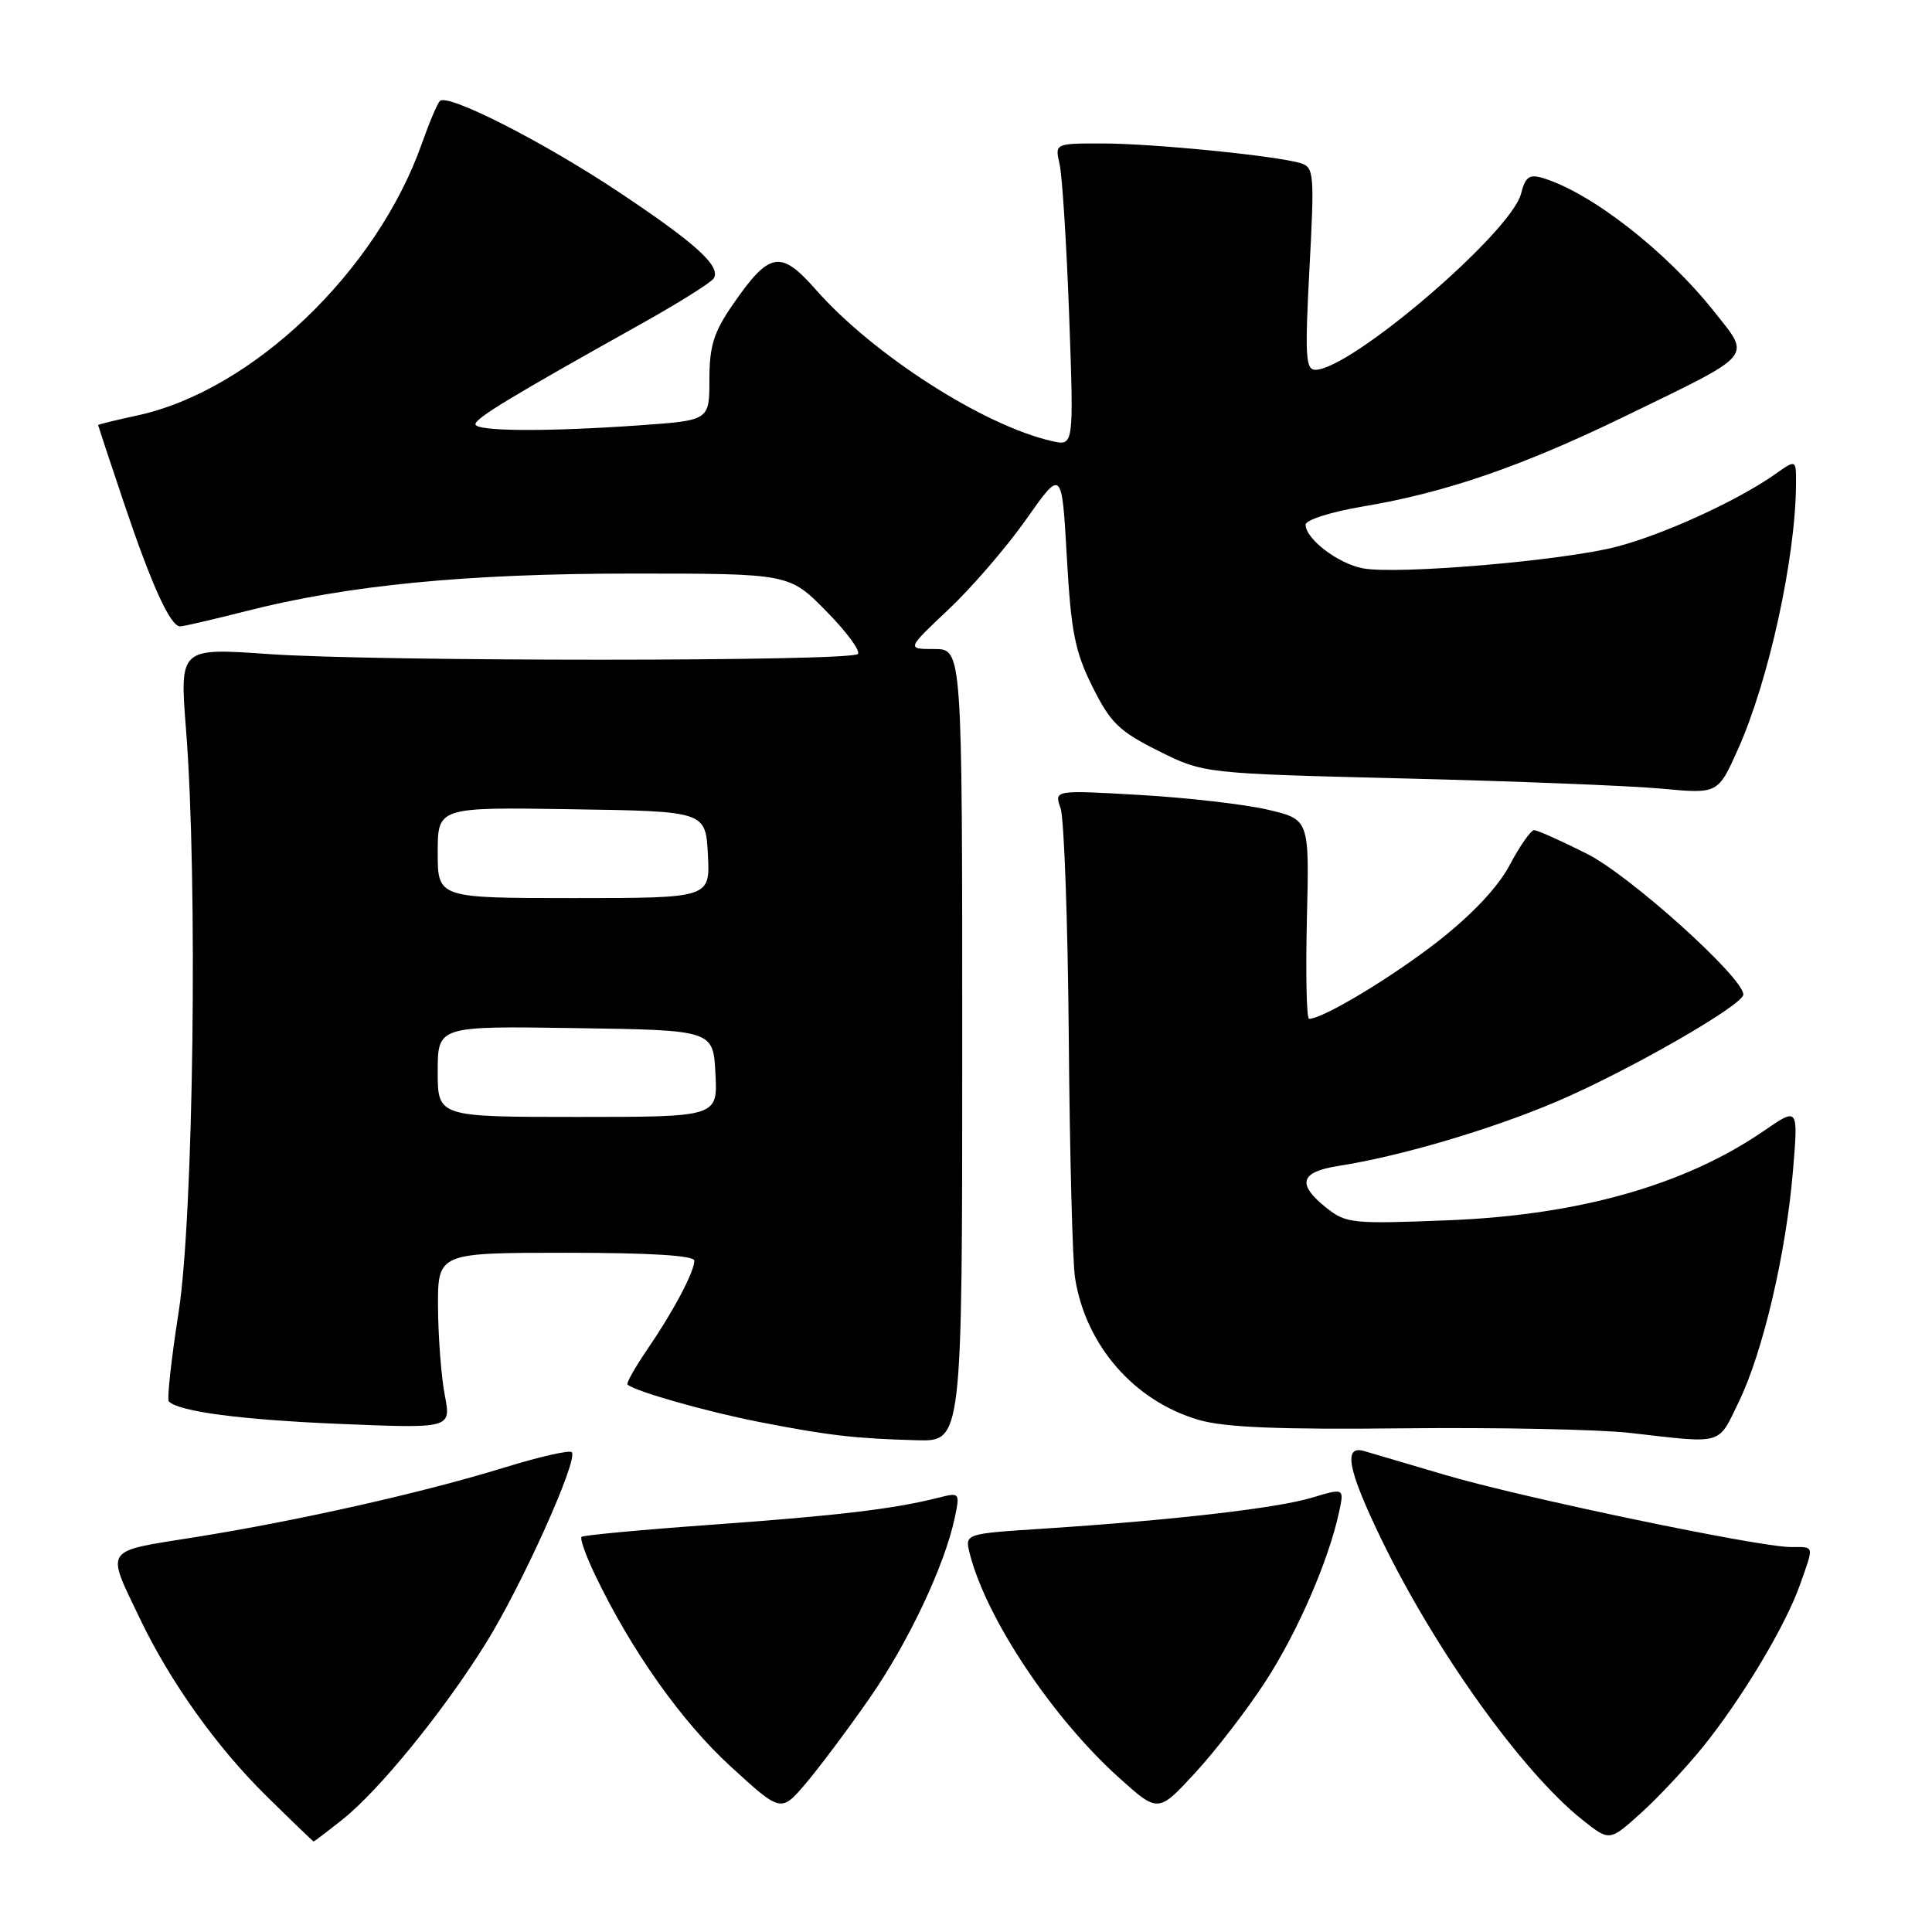 <?xml version="1.0" encoding="UTF-8" standalone="no"?>
<!DOCTYPE svg PUBLIC "-//W3C//DTD SVG 1.1//EN" "http://www.w3.org/Graphics/SVG/1.1/DTD/svg11.dtd" >
<svg xmlns="http://www.w3.org/2000/svg" xmlns:xlink="http://www.w3.org/1999/xlink" version="1.1" viewBox="0 0 256 256">
 <g >
 <path fill="currentColor"
d=" M 45.40 241.08 C 50.26 237.21 58.74 226.79 64.36 217.77 C 69.17 210.05 76.68 193.35 75.76 192.42 C 75.45 192.12 71.45 193.03 66.85 194.45 C 56.15 197.76 39.42 201.53 25.75 203.70 C 13.59 205.64 14.01 205.01 18.55 214.50 C 22.53 222.81 28.65 231.41 35.19 237.87 C 38.61 241.24 41.47 244.00 41.56 244.00 C 41.65 244.00 43.38 242.68 45.40 241.08 Z  M 225.59 231.54 C 230.76 225.16 236.57 215.47 238.51 209.98 C 240.39 204.64 240.48 205.00 237.25 204.99 C 233.00 204.98 201.57 198.42 191.50 195.44 C 186.55 193.97 181.71 192.55 180.75 192.27 C 177.95 191.47 178.59 194.76 183.00 203.88 C 190.17 218.69 201.70 234.80 209.69 241.15 C 213.27 243.99 213.27 243.99 217.38 240.29 C 219.65 238.25 223.34 234.31 225.59 231.54 Z  M 115.16 225.11 C 120.33 217.70 125.18 207.44 126.51 201.11 C 127.21 197.78 127.17 197.74 124.36 198.45 C 118.46 199.95 111.01 200.83 94.50 202.02 C 85.15 202.69 77.30 203.42 77.06 203.64 C 76.82 203.86 77.64 206.17 78.89 208.77 C 83.67 218.73 90.32 228.12 96.78 234.03 C 103.48 240.17 103.48 240.17 106.75 236.34 C 108.54 234.23 112.33 229.18 115.16 225.11 Z  M 167.71 222.76 C 171.96 216.21 176.06 206.75 177.44 200.33 C 178.12 197.16 178.12 197.16 173.77 198.47 C 169.16 199.85 155.28 201.45 138.17 202.56 C 127.84 203.23 127.84 203.23 128.49 205.83 C 130.65 214.41 139.43 227.60 148.28 235.56 C 153.47 240.23 153.47 240.23 158.41 234.86 C 161.13 231.91 165.31 226.47 167.71 222.76 Z  M 127.50 138.50 C 127.50 86.00 127.50 86.00 123.81 86.00 C 120.12 86.00 120.12 86.00 125.69 80.75 C 128.76 77.86 133.39 72.49 135.98 68.81 C 140.70 62.11 140.70 62.11 141.36 73.81 C 141.92 83.75 142.43 86.32 144.76 91.00 C 147.14 95.78 148.28 96.89 153.50 99.50 C 159.50 102.49 159.50 102.49 186.09 103.15 C 200.72 103.51 216.05 104.12 220.16 104.50 C 227.64 105.20 227.64 105.20 230.29 99.28 C 234.36 90.21 237.92 73.97 237.98 64.18 C 238.00 60.86 238.00 60.86 235.25 62.81 C 230.24 66.34 220.43 70.83 214.18 72.45 C 207.06 74.30 185.17 76.16 180.61 75.31 C 177.31 74.70 173.00 71.41 173.00 69.52 C 173.00 68.89 176.38 67.82 180.65 67.10 C 191.58 65.27 201.75 61.76 215.50 55.07 C 232.60 46.76 232.01 47.45 227.21 41.38 C 220.83 33.31 210.79 25.48 204.37 23.57 C 202.64 23.06 202.10 23.46 201.55 25.65 C 200.26 30.78 178.99 49.00 174.28 49.00 C 173.00 49.00 172.90 47.12 173.51 35.60 C 174.18 23.06 174.11 22.17 172.37 21.63 C 169.21 20.65 152.85 19.02 146.13 19.01 C 139.77 19.00 139.77 19.00 140.40 21.75 C 140.75 23.26 141.32 32.29 141.67 41.81 C 142.29 59.11 142.29 59.11 139.40 58.45 C 130.32 56.39 115.70 47.01 108.09 38.37 C 103.41 33.05 101.94 33.32 97.04 40.45 C 94.57 44.03 94.00 45.88 94.00 50.28 C 94.00 55.70 94.00 55.70 84.85 56.35 C 72.45 57.23 63.00 57.17 63.00 56.21 C 63.00 55.41 67.79 52.51 84.72 43.05 C 89.79 40.22 94.22 37.45 94.57 36.89 C 95.56 35.29 92.25 32.28 82.00 25.45 C 72.00 18.79 59.33 12.34 58.29 13.38 C 57.95 13.72 56.88 16.24 55.91 18.99 C 49.92 36.00 33.39 51.79 18.15 55.06 C 15.32 55.67 13.00 56.24 13.00 56.33 C 13.01 56.42 14.54 61.06 16.42 66.64 C 20.10 77.57 22.57 83.00 23.87 83.00 C 24.31 83.00 28.22 82.09 32.55 80.99 C 46.08 77.53 61.78 76.00 83.84 76.00 C 104.58 76.00 104.58 76.00 109.48 80.98 C 112.17 83.71 114.06 86.27 113.67 86.66 C 112.67 87.66 49.93 87.67 35.65 86.67 C 23.80 85.84 23.80 85.84 24.65 96.67 C 26.22 116.59 25.65 161.16 23.67 173.87 C 22.69 180.12 22.11 185.44 22.37 185.70 C 23.72 187.05 32.03 188.14 45.14 188.68 C 59.78 189.28 59.78 189.28 58.94 184.89 C 58.47 182.48 58.07 177.24 58.04 173.25 C 58.00 166.00 58.00 166.00 75.00 166.00 C 86.20 166.00 92.00 166.36 92.00 167.05 C 92.00 168.53 89.24 173.74 85.76 178.82 C 84.14 181.20 82.96 183.28 83.15 183.46 C 84.13 184.36 93.65 187.06 100.61 188.42 C 109.83 190.22 113.35 190.62 121.50 190.84 C 127.50 191.00 127.50 191.00 127.50 138.50 Z  M 230.40 185.75 C 233.60 179.17 236.67 166.05 237.58 155.10 C 238.28 146.71 238.28 146.71 233.76 149.82 C 223.32 157.01 209.26 161.00 192.00 161.69 C 179.19 162.20 178.36 162.12 175.75 160.04 C 171.82 156.92 172.27 155.29 177.25 154.51 C 185.56 153.22 197.63 149.65 206.39 145.91 C 215.81 141.88 231.00 133.16 231.00 131.78 C 231.00 129.52 215.97 115.99 210.28 113.13 C 206.86 111.41 203.71 110.00 203.28 110.00 C 202.85 110.00 201.40 112.06 200.06 114.59 C 198.50 117.54 195.11 121.14 190.59 124.69 C 184.45 129.49 175.29 135.00 173.46 135.00 C 173.12 135.00 173.00 129.05 173.17 121.79 C 173.50 108.58 173.50 108.58 168.00 107.29 C 164.97 106.58 157.37 105.70 151.09 105.34 C 139.68 104.68 139.68 104.68 140.53 107.09 C 141.00 108.41 141.49 122.10 141.62 137.50 C 141.74 152.90 142.12 167.23 142.45 169.34 C 143.86 178.28 150.29 185.66 158.86 188.15 C 162.27 189.14 169.46 189.44 186.00 189.26 C 198.38 189.13 211.88 189.40 216.00 189.87 C 228.50 191.30 227.58 191.56 230.40 185.75 Z  M 58.00 141.98 C 58.00 135.95 58.00 135.95 76.25 136.23 C 94.50 136.50 94.50 136.50 94.80 142.25 C 95.10 148.00 95.10 148.00 76.55 148.00 C 58.00 148.00 58.00 148.00 58.00 141.98 Z  M 58.00 112.98 C 58.00 106.95 58.00 106.95 75.75 107.23 C 93.50 107.50 93.50 107.50 93.80 113.25 C 94.10 119.00 94.10 119.00 76.05 119.00 C 58.00 119.00 58.00 119.00 58.00 112.98 Z "/>
</g>
</svg>